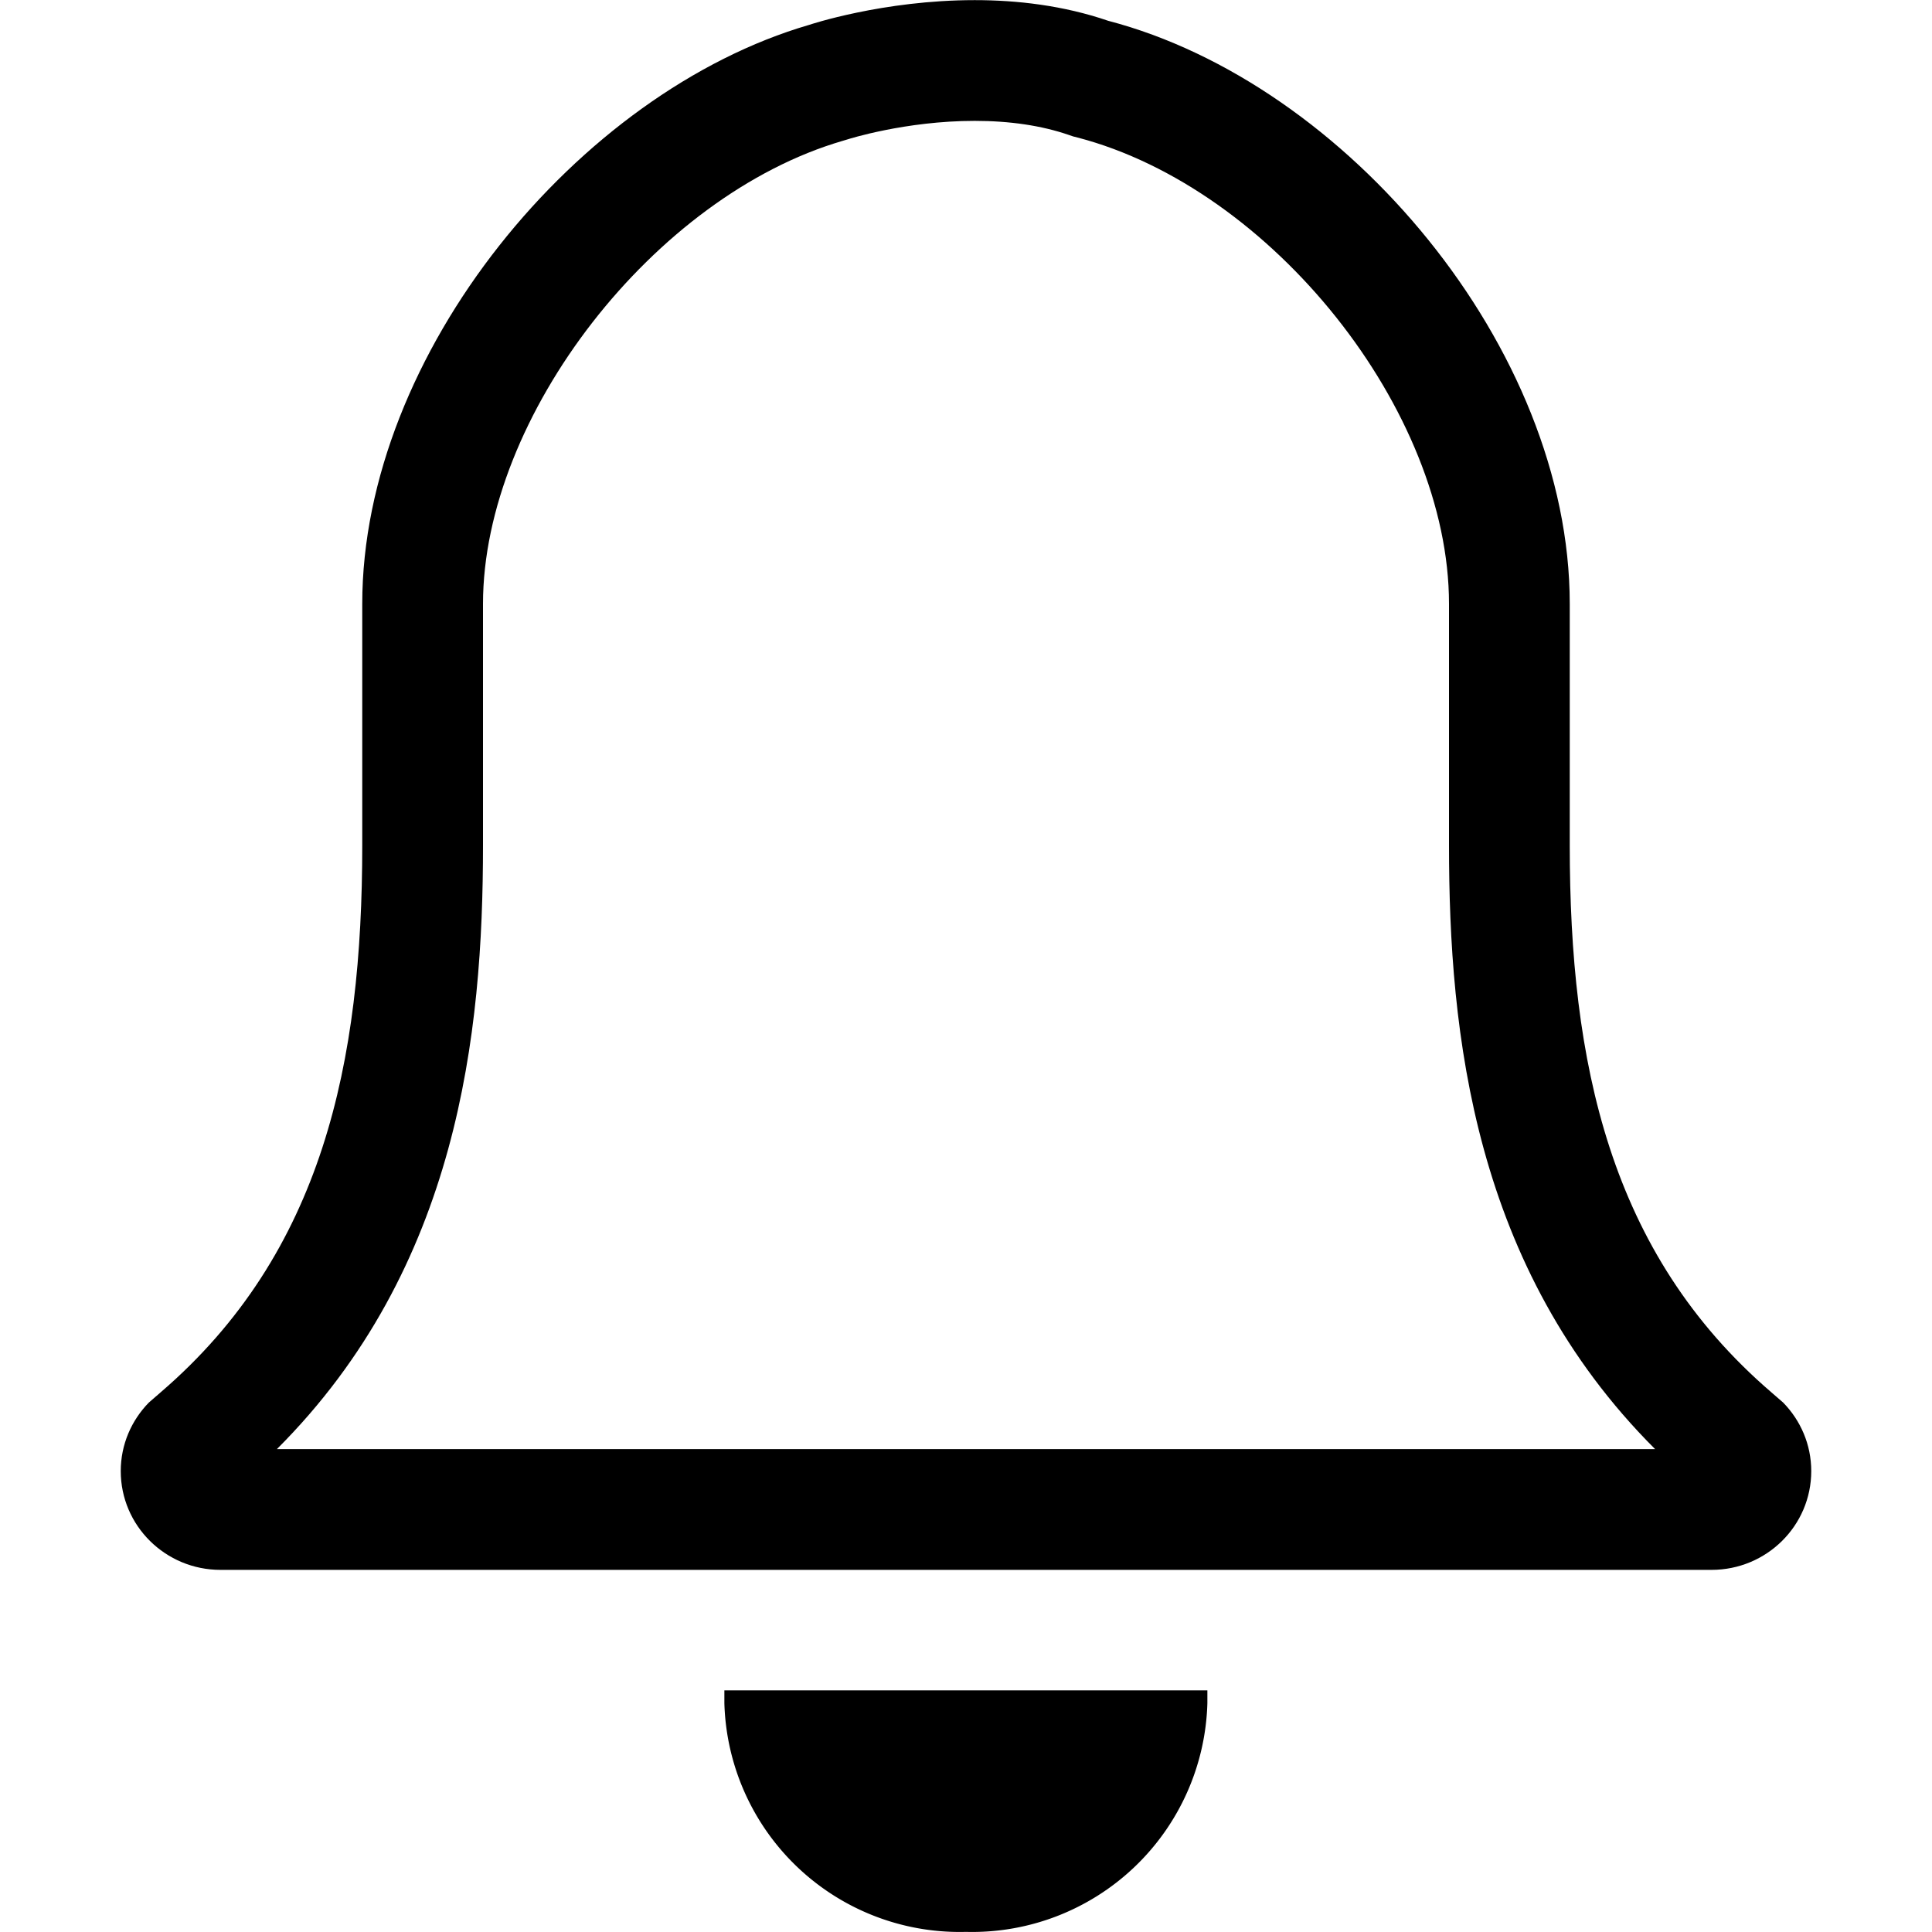 <svg xmlns="http://www.w3.org/2000/svg" viewBox="0 0 16 16">
    <g transform="translate(2 2.334)">
        <path d="M-296.033,87.573a1.949,1.949,0,0,0,2,1.894,1.949,1.949,0,0,0,2-1.894v-.106h-4Z"
            transform="translate(300.032 -75.802)" />
        <g transform="translate(303.673 -68.833)" fill="none" stroke-miterlimit="10">
            <path
                d="M-296.5,66.671a5.454,5.454,0,0,1,3.823,4.829v2A5.518,5.518,0,0,0-291,78.029l.1.086a.808.808,0,0,1,.232.566.822.822,0,0,1-.826.818h-12.349a.822.822,0,0,1-.826-.818.808.808,0,0,1,.232-.566l.1-.086a5.519,5.519,0,0,0,1.669-4.529v-2a5.471,5.471,0,0,1,3.7-4.795A4.359,4.359,0,0,1-296.5,66.671Z"
                stroke="none" />
            <path
                d="M -297.601 67.5 C -298.177 67.5 -298.653 67.653 -298.653 67.653 L -298.693 67.665 C -300.252 68.119 -301.673 69.947 -301.673 71.5 L -301.673 73.5 C -301.673 75.053 -301.875 76.996 -303.38 78.5 L -291.966 78.5 C -293.471 76.997 -293.673 75.054 -293.673 73.5 L -293.673 71.5 C -293.673 69.9 -295.139 68.059 -296.749 67.638 L -296.785 67.629 L -296.82 67.617 C -297.046 67.539 -297.309 67.5 -297.601 67.5 M -297.601 66.5 C -297.25 66.5 -296.867 66.544 -296.496 66.671 C -294.523 67.187 -292.673 69.383 -292.673 71.5 L -292.673 73.5 C -292.673 75.294 -292.347 76.875 -291.004 78.029 C -290.971 78.058 -290.938 78.087 -290.905 78.115 C -290.762 78.262 -290.673 78.461 -290.673 78.682 C -290.673 79.134 -291.043 79.5 -291.499 79.5 L -303.847 79.5 C -304.303 79.5 -304.673 79.134 -304.673 78.682 C -304.673 78.461 -304.584 78.262 -304.441 78.115 C -304.408 78.087 -304.375 78.058 -304.342 78.029 C -302.999 76.875 -302.673 75.294 -302.673 73.5 L -302.673 71.5 C -302.673 69.427 -300.882 67.261 -298.972 66.705 C -298.972 66.705 -298.363 66.5 -297.601 66.5 Z"
                stroke="none" fill="#000" />
        </g>
    </g>
</svg>